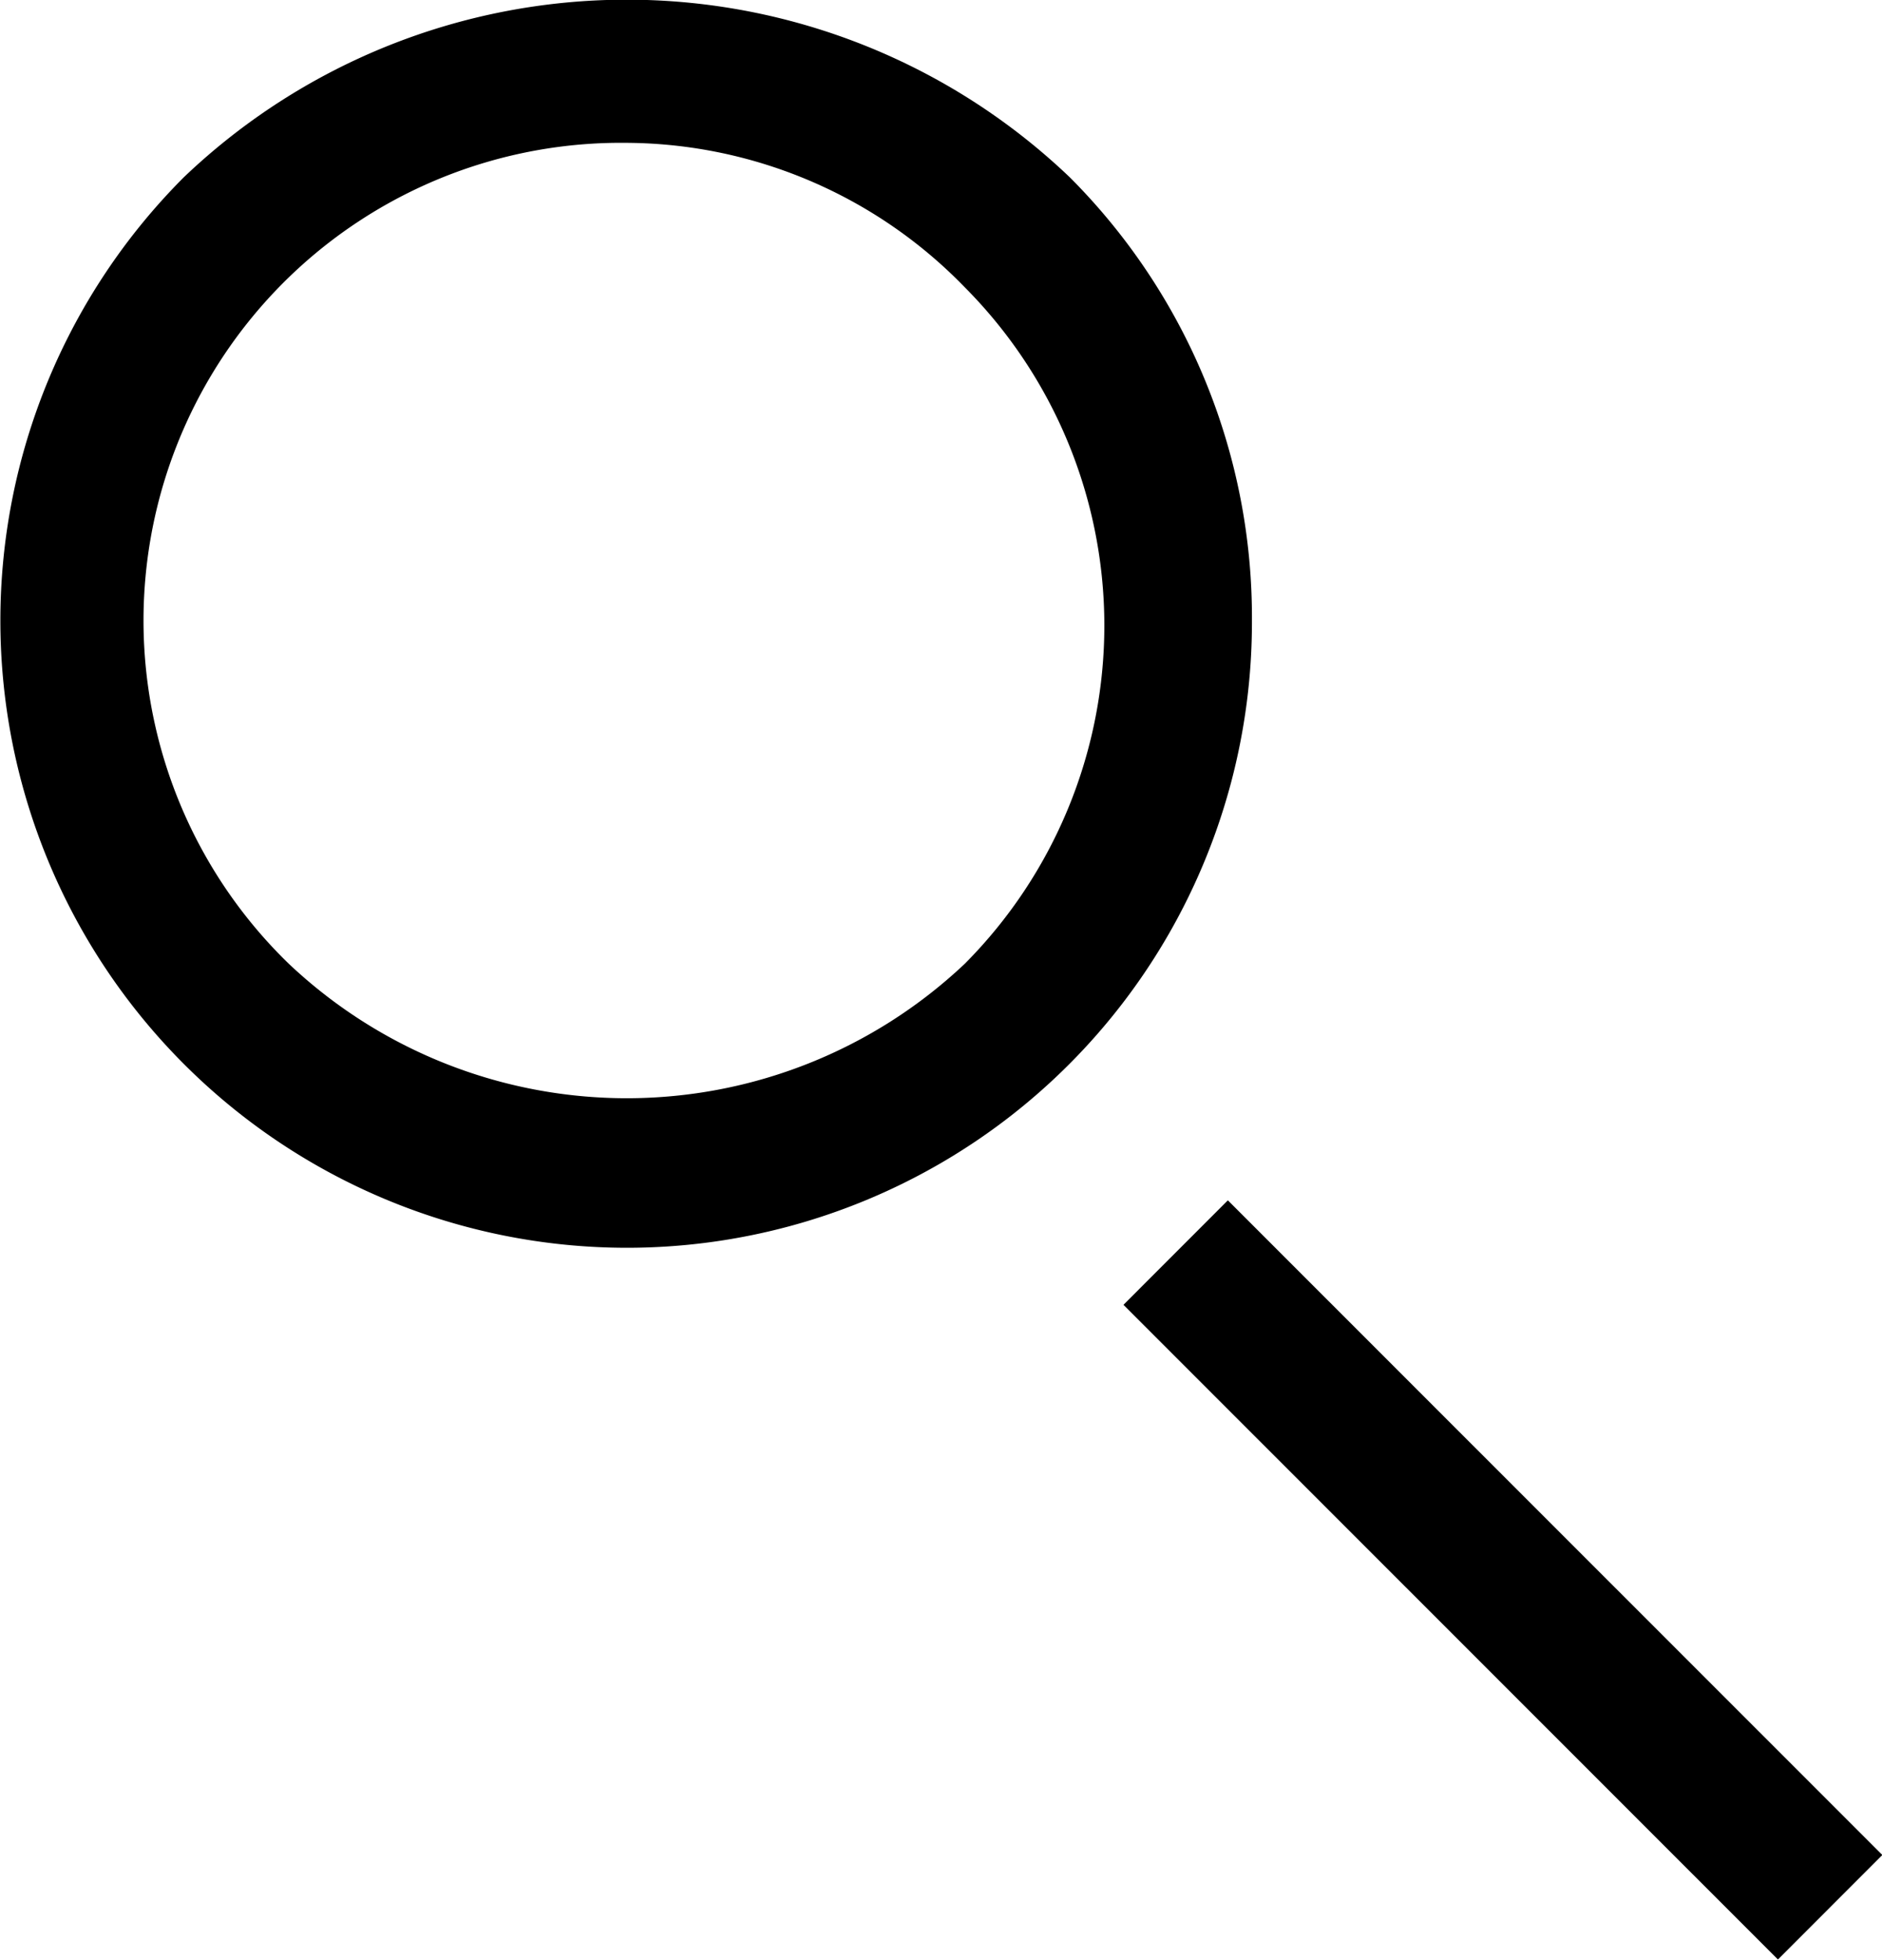 <svg xmlns="http://www.w3.org/2000/svg" viewBox="0 0 11.47 11.94"><g id="圖層_2" data-name="圖層 2"><g id="圖層_1-2" data-name="圖層 1"><path d="M3.82,7.6a3.82,3.82,0,0,1-2.7-6.52,3.91,3.91,0,0,1,5.4,0h0a3.79,3.79,0,0,1,1.11,2.7A3.81,3.81,0,0,1,3.82,7.6Zm0-6.73a2.91,2.91,0,0,0-2.06,5,3,3,0,0,0,4.12,0,2.92,2.92,0,0,0,0-4.12h0A2.89,2.89,0,0,0,3.82.87Z"/><rect x="8.71" y="6.8" width="0.9" height="5.64" transform="translate(-4.12 9.3) rotate(-45.01)"/></g></g></svg>